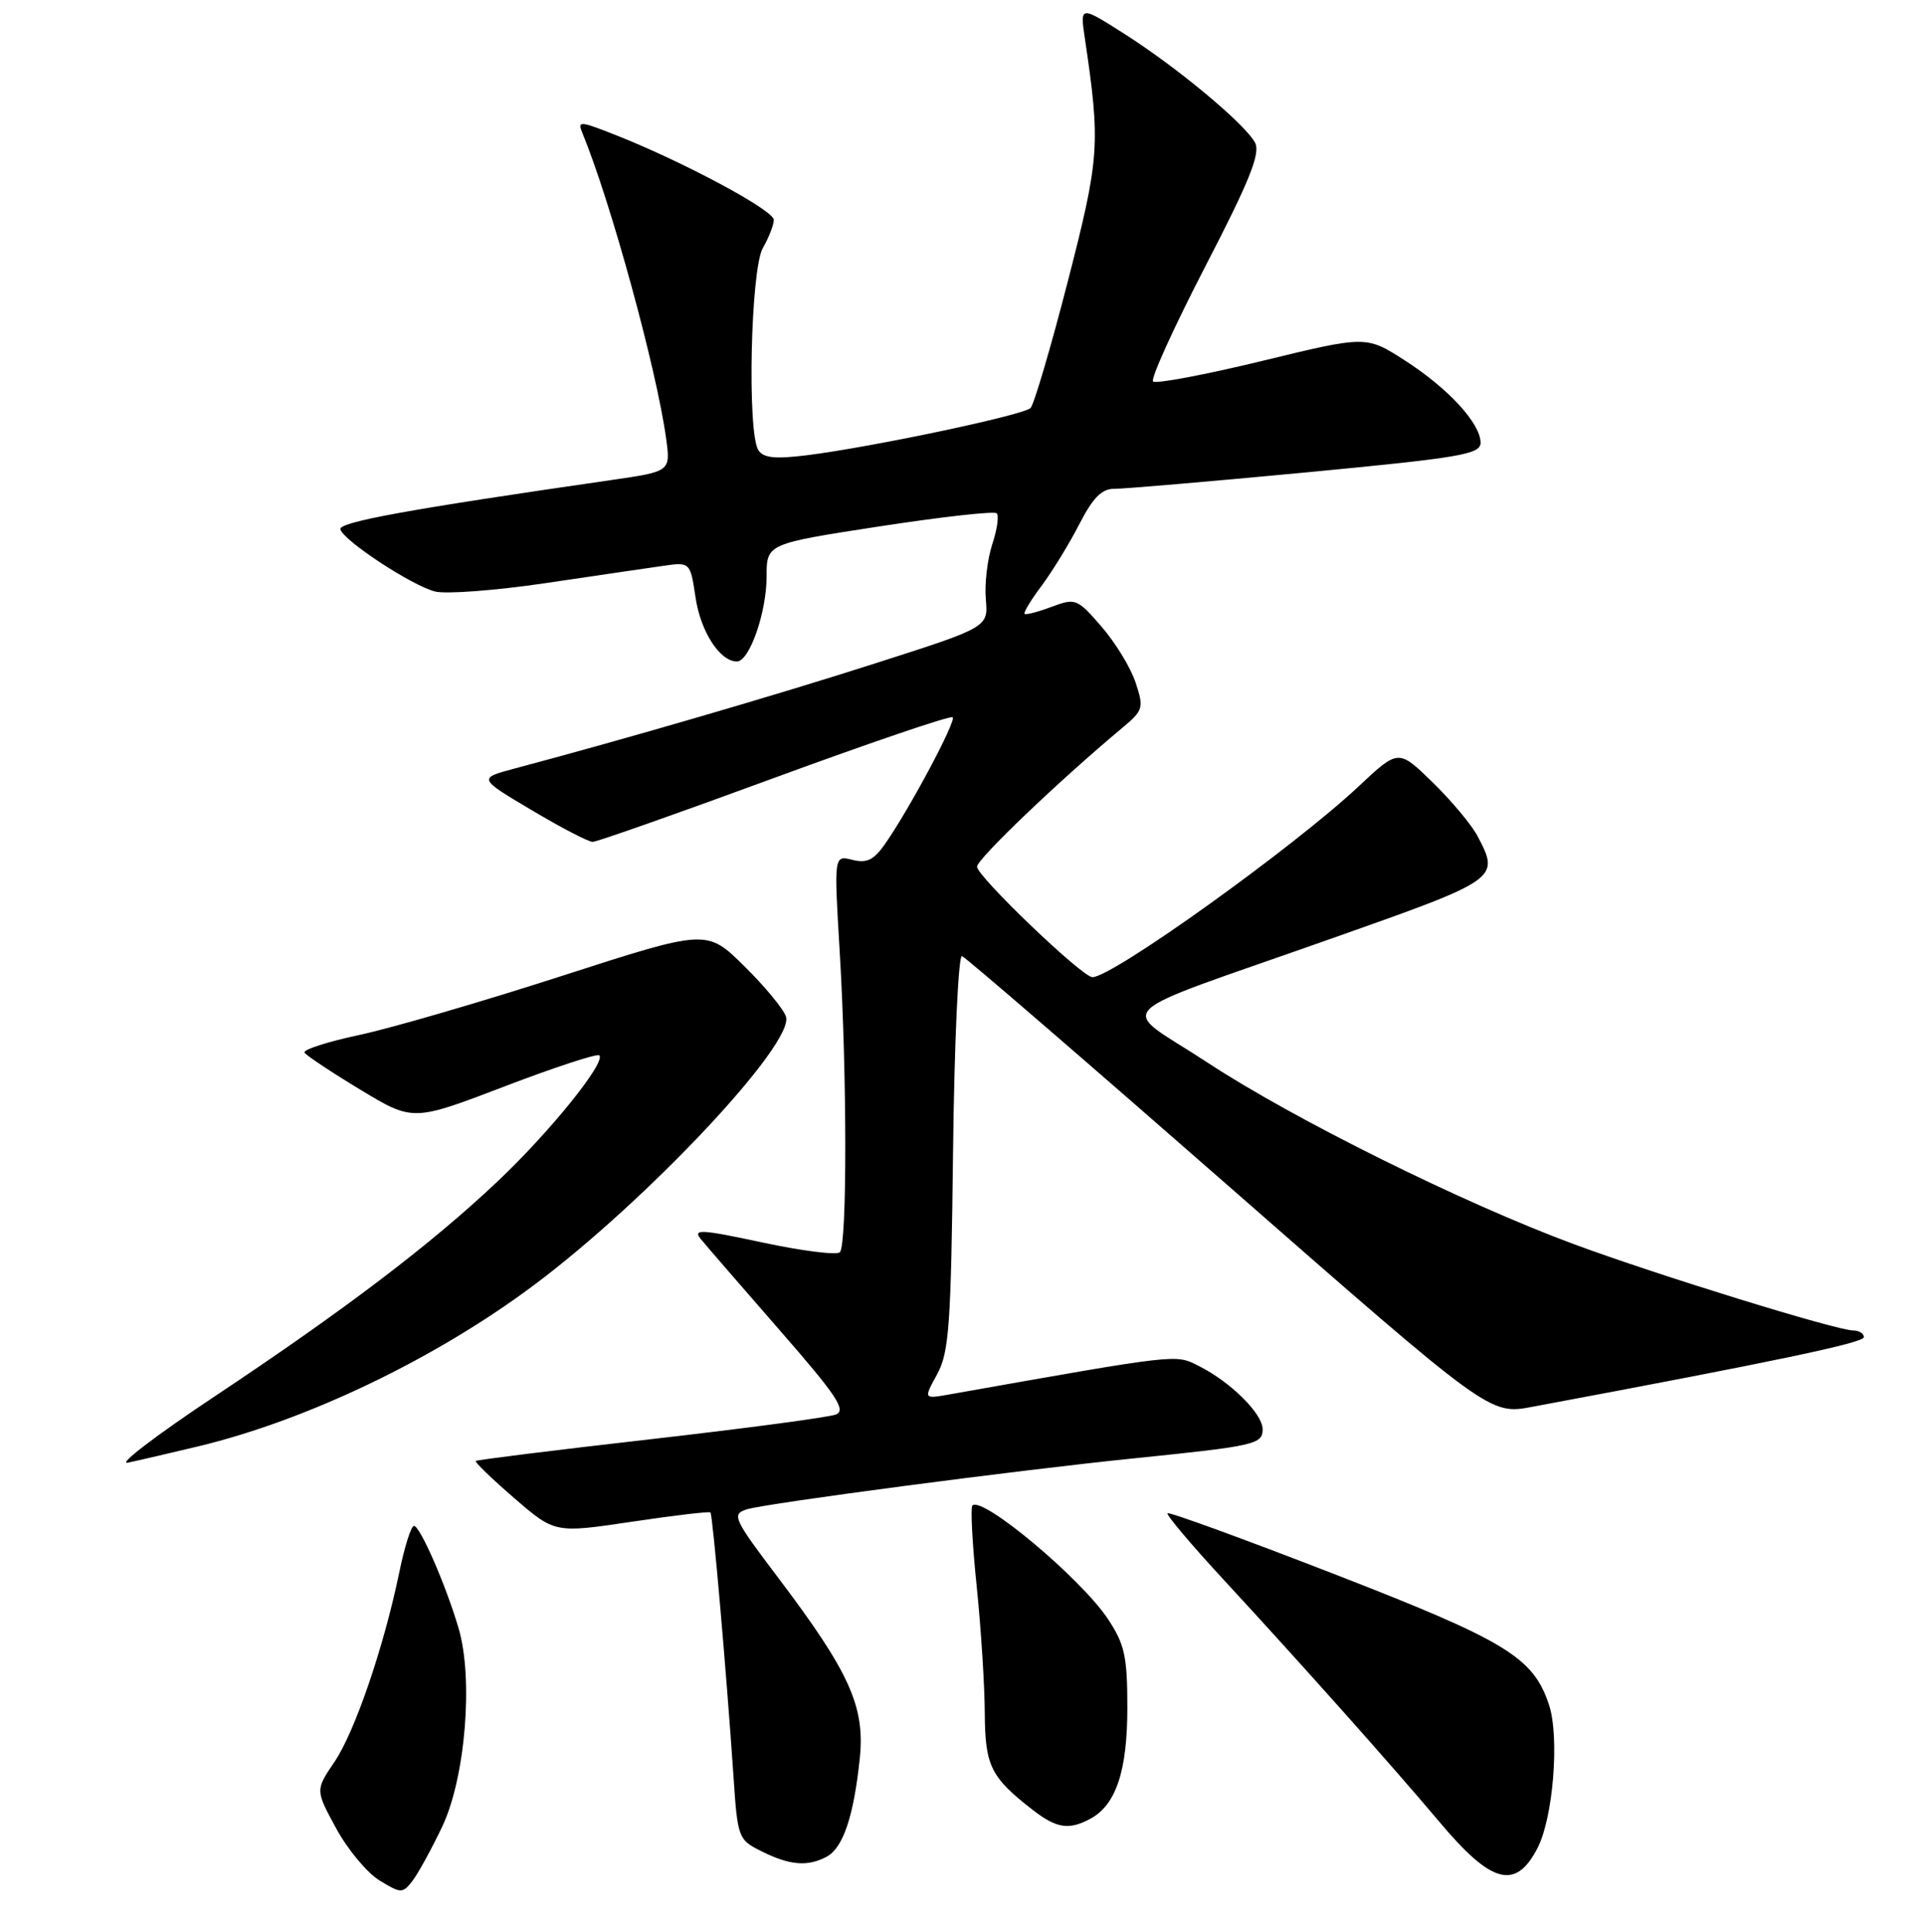 <?xml version="1.0" encoding="UTF-8" standalone="no"?>
<!DOCTYPE svg PUBLIC "-//W3C//DTD SVG 1.1//EN" "http://www.w3.org/Graphics/SVG/1.1/DTD/svg11.dtd" >
<svg xmlns="http://www.w3.org/2000/svg" xmlns:xlink="http://www.w3.org/1999/xlink" version="1.1" viewBox="0 0 256 257">
 <g >
 <path fill="currentColor"
d=" M 58.84 243.00 C 61.92 236.52 63.01 223.34 61.01 216.59 C 59.32 210.86 55.89 203.00 55.08 203.00 C 54.70 203.00 53.82 205.79 53.12 209.21 C 51.06 219.15 47.21 230.42 44.48 234.43 C 41.96 238.15 41.96 238.15 44.73 243.24 C 46.25 246.04 48.85 249.16 50.50 250.17 C 53.35 251.91 53.57 251.91 54.86 250.25 C 55.61 249.29 57.40 246.03 58.84 243.00 Z  M 204.58 245.85 C 206.66 241.82 207.52 231.11 206.11 226.82 C 204.01 220.47 200.46 218.31 177.46 209.38 C 165.50 204.74 155.55 201.11 155.35 201.32 C 155.15 201.52 158.48 205.47 162.75 210.09 C 173.12 221.31 185.46 235.17 191.51 242.36 C 198.47 250.65 201.66 251.50 204.58 245.85 Z  M 109.99 247.01 C 112.18 245.84 113.60 241.61 114.40 233.92 C 115.11 227.05 113.05 222.48 103.62 210.00 C 97.58 202.02 97.32 201.46 99.35 200.80 C 101.81 200.01 135.32 195.59 151.00 194.00 C 167.00 192.37 168.00 192.14 168.00 190.14 C 168.00 188.07 163.76 183.86 159.50 181.72 C 156.37 180.14 157.08 180.06 126.20 185.53 C 122.89 186.11 122.89 186.11 124.70 182.81 C 126.28 179.90 126.54 176.29 126.81 153.19 C 126.98 138.64 127.52 127.01 128.00 127.19 C 128.48 127.36 144.48 141.16 163.55 157.86 C 198.22 188.22 198.22 188.22 203.86 187.16 C 236.34 181.09 248.00 178.64 248.00 177.89 C 248.00 177.40 247.36 177.00 246.59 177.00 C 244.39 177.00 220.61 169.66 209.50 165.55 C 194.72 160.09 172.12 148.89 160.62 141.33 C 148.72 133.51 146.54 135.68 177.25 124.83 C 199.52 116.97 199.59 116.92 196.58 111.20 C 195.80 109.72 193.11 106.51 190.61 104.07 C 186.07 99.65 186.07 99.65 180.78 104.61 C 172.12 112.73 148.03 130.00 145.35 130.00 C 144.00 130.00 130.00 116.59 130.00 115.30 C 130.00 114.28 140.94 103.83 149.39 96.78 C 152.11 94.50 152.21 94.16 151.10 90.81 C 150.46 88.85 148.42 85.51 146.57 83.37 C 143.33 79.63 143.11 79.54 139.92 80.73 C 138.11 81.41 136.49 81.83 136.33 81.66 C 136.16 81.49 137.18 79.81 138.59 77.93 C 140.00 76.04 142.26 72.36 143.60 69.75 C 145.42 66.21 146.60 65.01 148.27 65.03 C 149.50 65.04 160.96 64.06 173.75 62.85 C 194.35 60.89 197.00 60.44 197.00 58.90 C 197.00 56.33 192.69 51.65 186.89 47.93 C 181.78 44.65 181.78 44.65 167.92 48.02 C 160.29 49.87 153.77 51.10 153.42 50.75 C 153.07 50.41 156.20 43.52 160.37 35.45 C 166.30 24.00 167.74 20.39 166.99 18.98 C 165.64 16.47 156.65 8.98 149.60 4.50 C 143.70 0.75 143.70 0.75 144.35 5.12 C 146.44 19.24 146.32 20.94 142.07 37.47 C 139.81 46.25 137.58 53.82 137.12 54.28 C 136.17 55.23 116.07 59.47 107.39 60.56 C 103.12 61.09 101.57 60.93 100.90 59.88 C 99.40 57.51 99.88 35.83 101.50 33.00 C 102.29 31.62 102.95 29.94 102.96 29.26 C 103.00 27.99 90.93 21.52 81.85 17.94 C 77.11 16.07 76.81 16.06 77.50 17.72 C 81.27 26.87 87.37 49.14 88.63 58.33 C 89.23 62.72 89.23 62.72 81.37 63.86 C 54.33 67.76 44.99 69.46 45.29 70.43 C 45.77 71.98 54.82 77.92 57.89 78.69 C 59.32 79.06 65.90 78.56 72.50 77.59 C 79.10 76.61 86.15 75.58 88.17 75.29 C 91.84 74.76 91.84 74.76 92.55 79.51 C 93.23 84.05 95.79 88.00 98.05 88.00 C 99.72 88.00 102.00 81.47 102.00 76.70 C 102.00 72.34 102.00 72.34 117.02 70.03 C 125.29 68.76 132.31 67.97 132.62 68.29 C 132.94 68.61 132.67 70.47 132.02 72.43 C 131.38 74.39 130.99 77.67 131.17 79.72 C 131.49 83.44 131.49 83.44 116.49 88.24 C 103.27 92.48 83.55 98.23 68.55 102.22 C 63.60 103.54 63.60 103.54 70.73 107.77 C 74.64 110.10 78.30 112.00 78.86 112.00 C 79.41 112.00 90.31 108.16 103.07 103.47 C 115.84 98.78 126.49 95.16 126.76 95.42 C 127.26 95.92 121.05 107.56 117.78 112.25 C 116.27 114.42 115.34 114.87 113.41 114.39 C 110.96 113.77 110.96 113.77 111.73 126.64 C 112.71 143.07 112.72 165.61 111.75 166.59 C 111.33 167.00 106.71 166.42 101.48 165.30 C 93.31 163.55 92.15 163.48 93.23 164.82 C 93.93 165.68 98.65 171.13 103.72 176.94 C 111.31 185.63 112.64 187.62 111.22 188.18 C 110.28 188.55 99.17 190.03 86.54 191.47 C 73.91 192.91 63.46 194.21 63.30 194.36 C 63.15 194.52 65.46 196.74 68.43 199.31 C 73.83 203.97 73.83 203.97 84.04 202.45 C 89.66 201.61 94.38 201.05 94.53 201.21 C 94.83 201.53 96.65 222.42 97.58 236.11 C 98.14 244.55 98.22 244.74 101.33 246.29 C 105.08 248.16 107.46 248.36 109.99 247.01 Z  M 145.06 241.97 C 148.49 240.13 150.00 235.61 150.00 227.19 C 150.00 220.36 149.65 218.75 147.42 215.39 C 143.85 210.00 130.69 198.98 129.38 200.29 C 129.12 200.55 129.37 205.37 129.95 210.99 C 130.53 216.61 131.01 224.20 131.03 227.86 C 131.07 234.92 131.81 236.43 137.38 240.76 C 140.58 243.24 142.20 243.50 145.06 241.97 Z  M 26.36 192.42 C 40.87 188.94 57.89 180.78 70.97 171.02 C 86.03 159.79 105.72 138.83 104.58 135.25 C 104.26 134.24 101.76 131.22 99.02 128.52 C 94.04 123.61 94.04 123.61 74.77 129.83 C 64.17 133.25 52.03 136.79 47.79 137.69 C 43.56 138.59 40.28 139.65 40.52 140.04 C 40.77 140.43 44.11 142.65 47.95 144.97 C 54.94 149.19 54.94 149.19 67.09 144.55 C 73.77 141.99 79.46 140.13 79.74 140.40 C 80.65 141.32 73.13 150.64 66.16 157.21 C 57.25 165.62 45.84 174.28 28.50 185.81 C 20.80 190.93 15.62 194.88 17.00 194.59 C 18.38 194.30 22.59 193.32 26.36 192.42 Z "/>
</g>
</svg>
